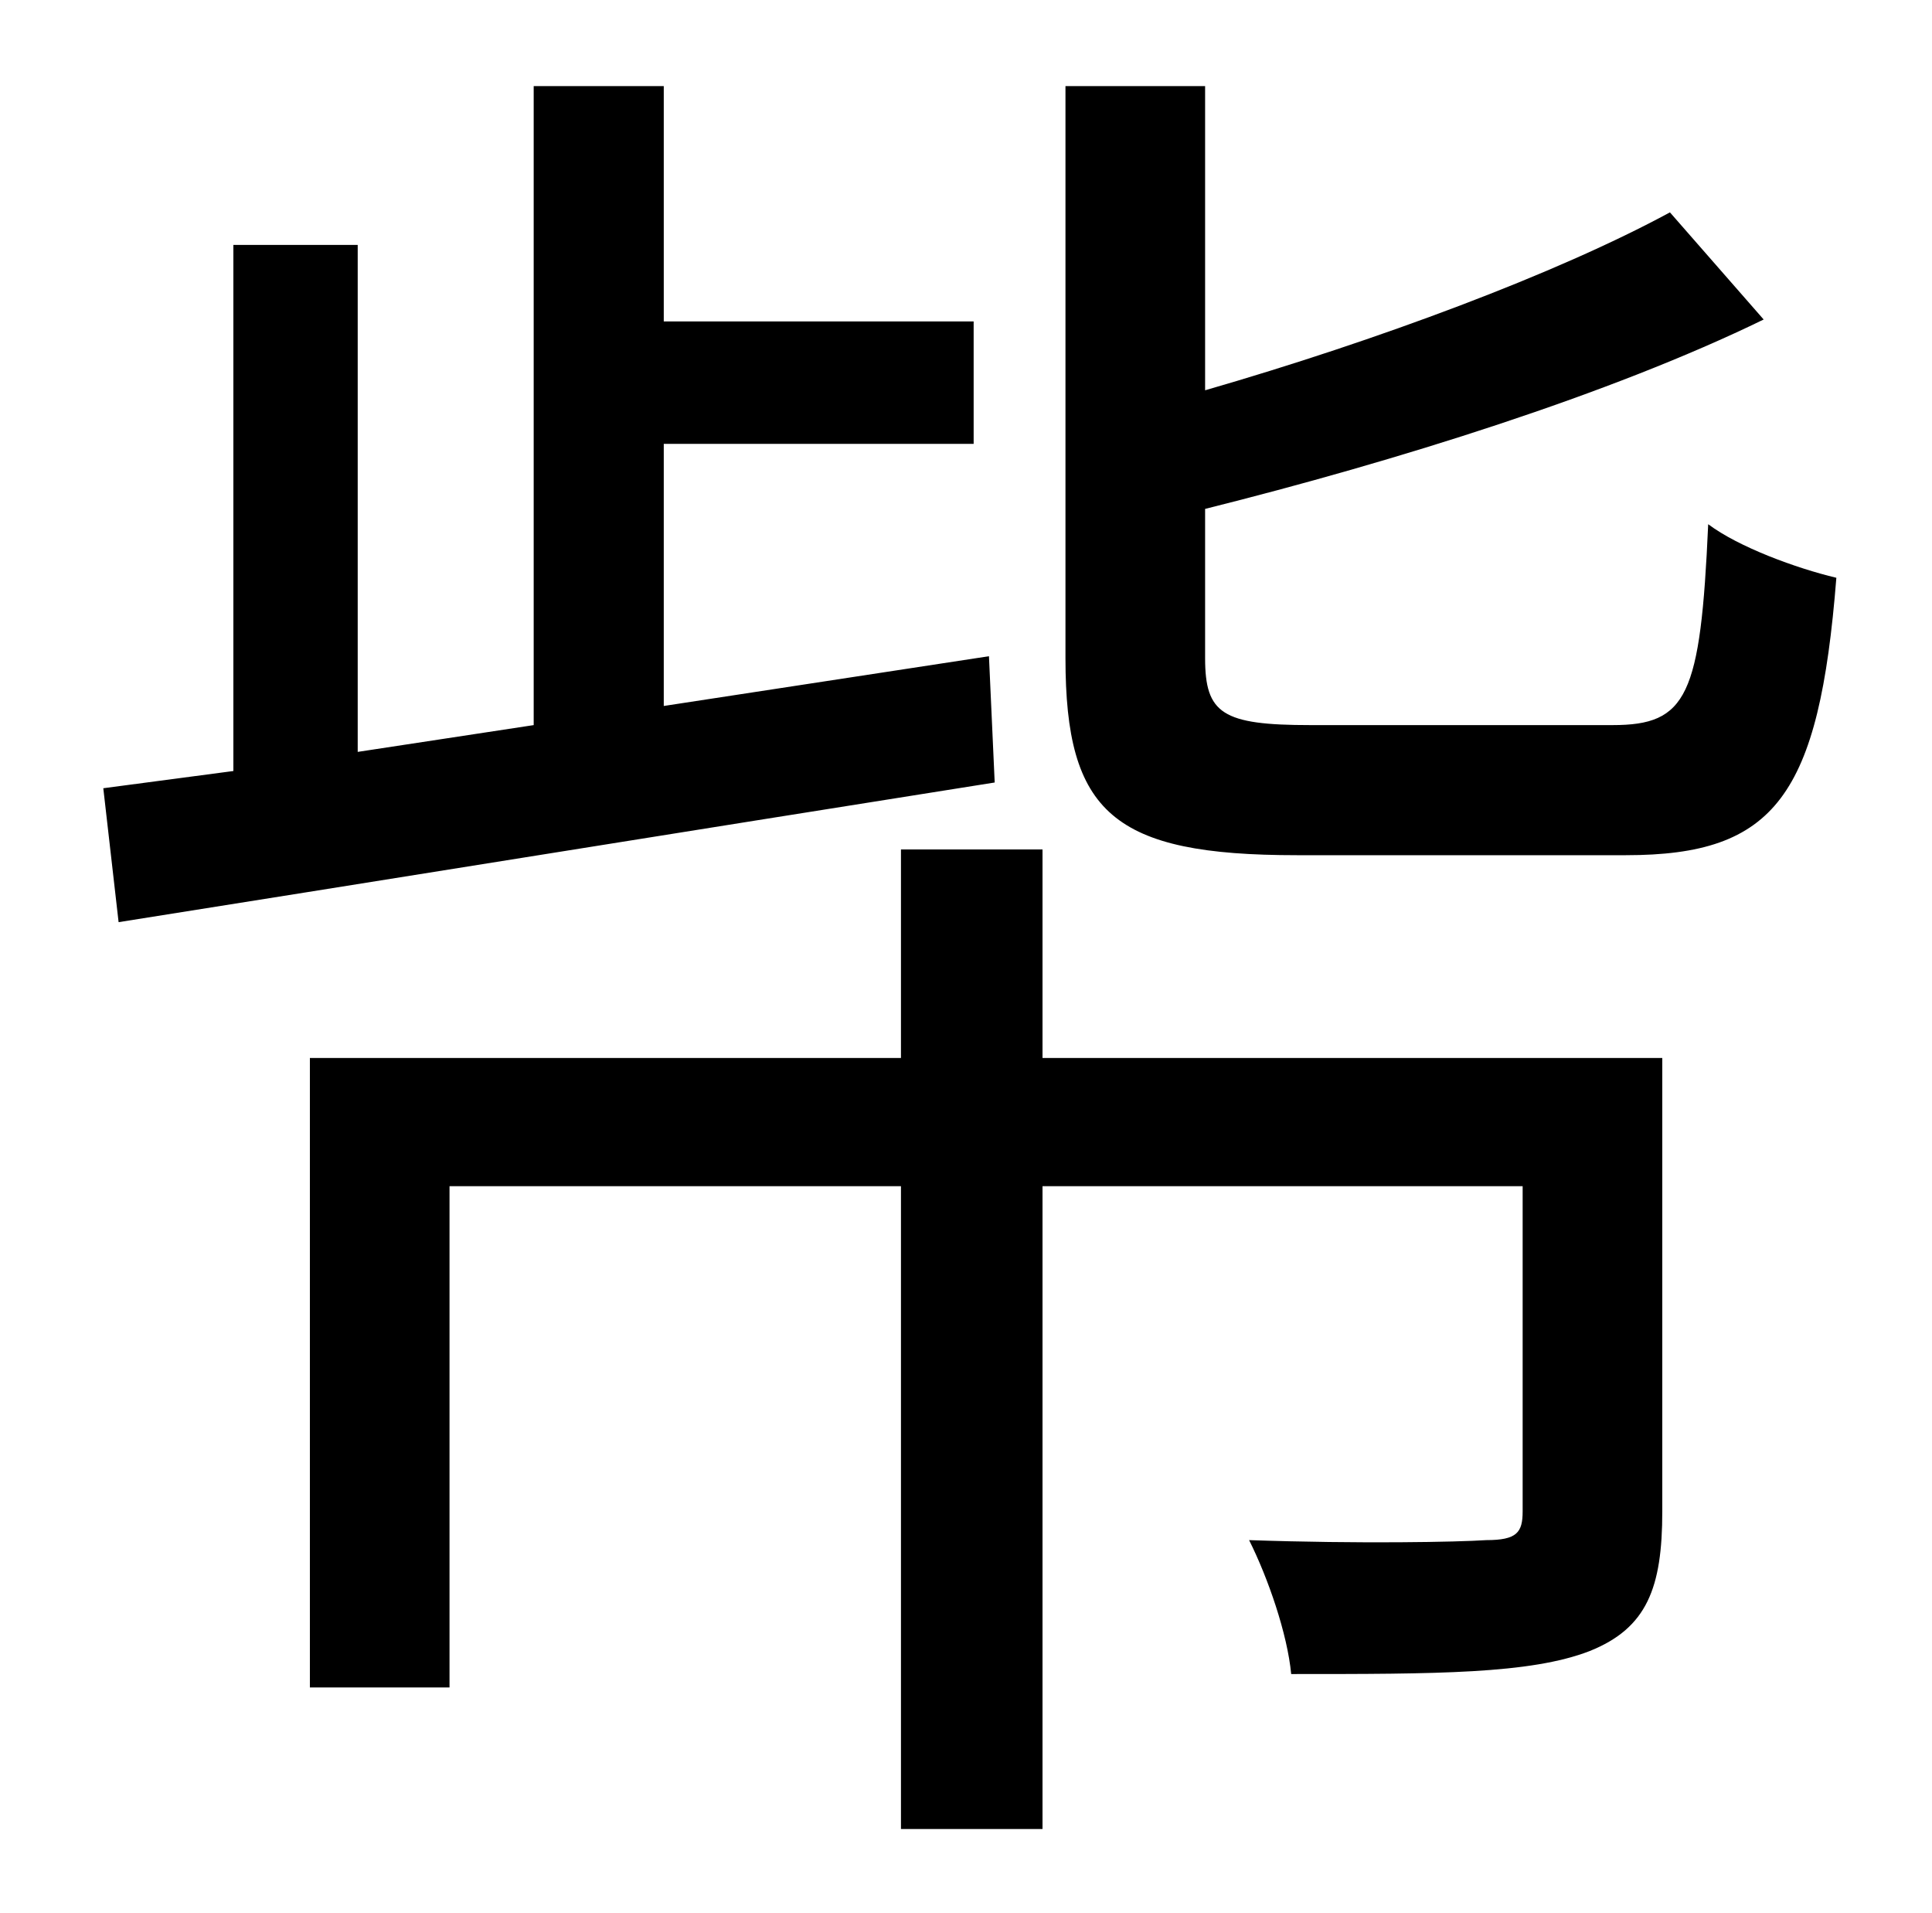 <?xml version="1.0" standalone="no"?>
<!DOCTYPE svg PUBLIC "-//W3C//DTD SVG 1.1//EN" "http://www.w3.org/Graphics/SVG/1.1/DTD/svg11.dtd" >
<svg xmlns="http://www.w3.org/2000/svg" xmlns:xlink="http://www.w3.org/1999/xlink" version="1.1" viewBox="-10 0 1010 1000">
   <path fill="currentColor"
d="M507 343l3 66c-164 26 -338 54 -458 73l-8 -70l68 -9v-275h65v265l92 -14v-334h68v123h162v64h-162v137zM859 553v237c0 40 -8 61 -38 73c-31 12 -80 12 -156 12c-2 -21 -12 -50 -22 -70c58 2 109 1 124 0c16 0 19 -4 19 -15v-170h-251v336h-74v-336h-236v262h-73v-329
h309v-109h74v109h324zM675 379h158c39 0 46 -15 50 -105c16 12 46 23 67 28c-9 114 -32 145 -110 145h-172c-96 0 -121 -22 -121 -103v-299h73v159c90 -26 184 -61 243 -93l49 56c-80 39 -192 74 -292 99v78c0 29 9 35 55 35z" />
</svg>

